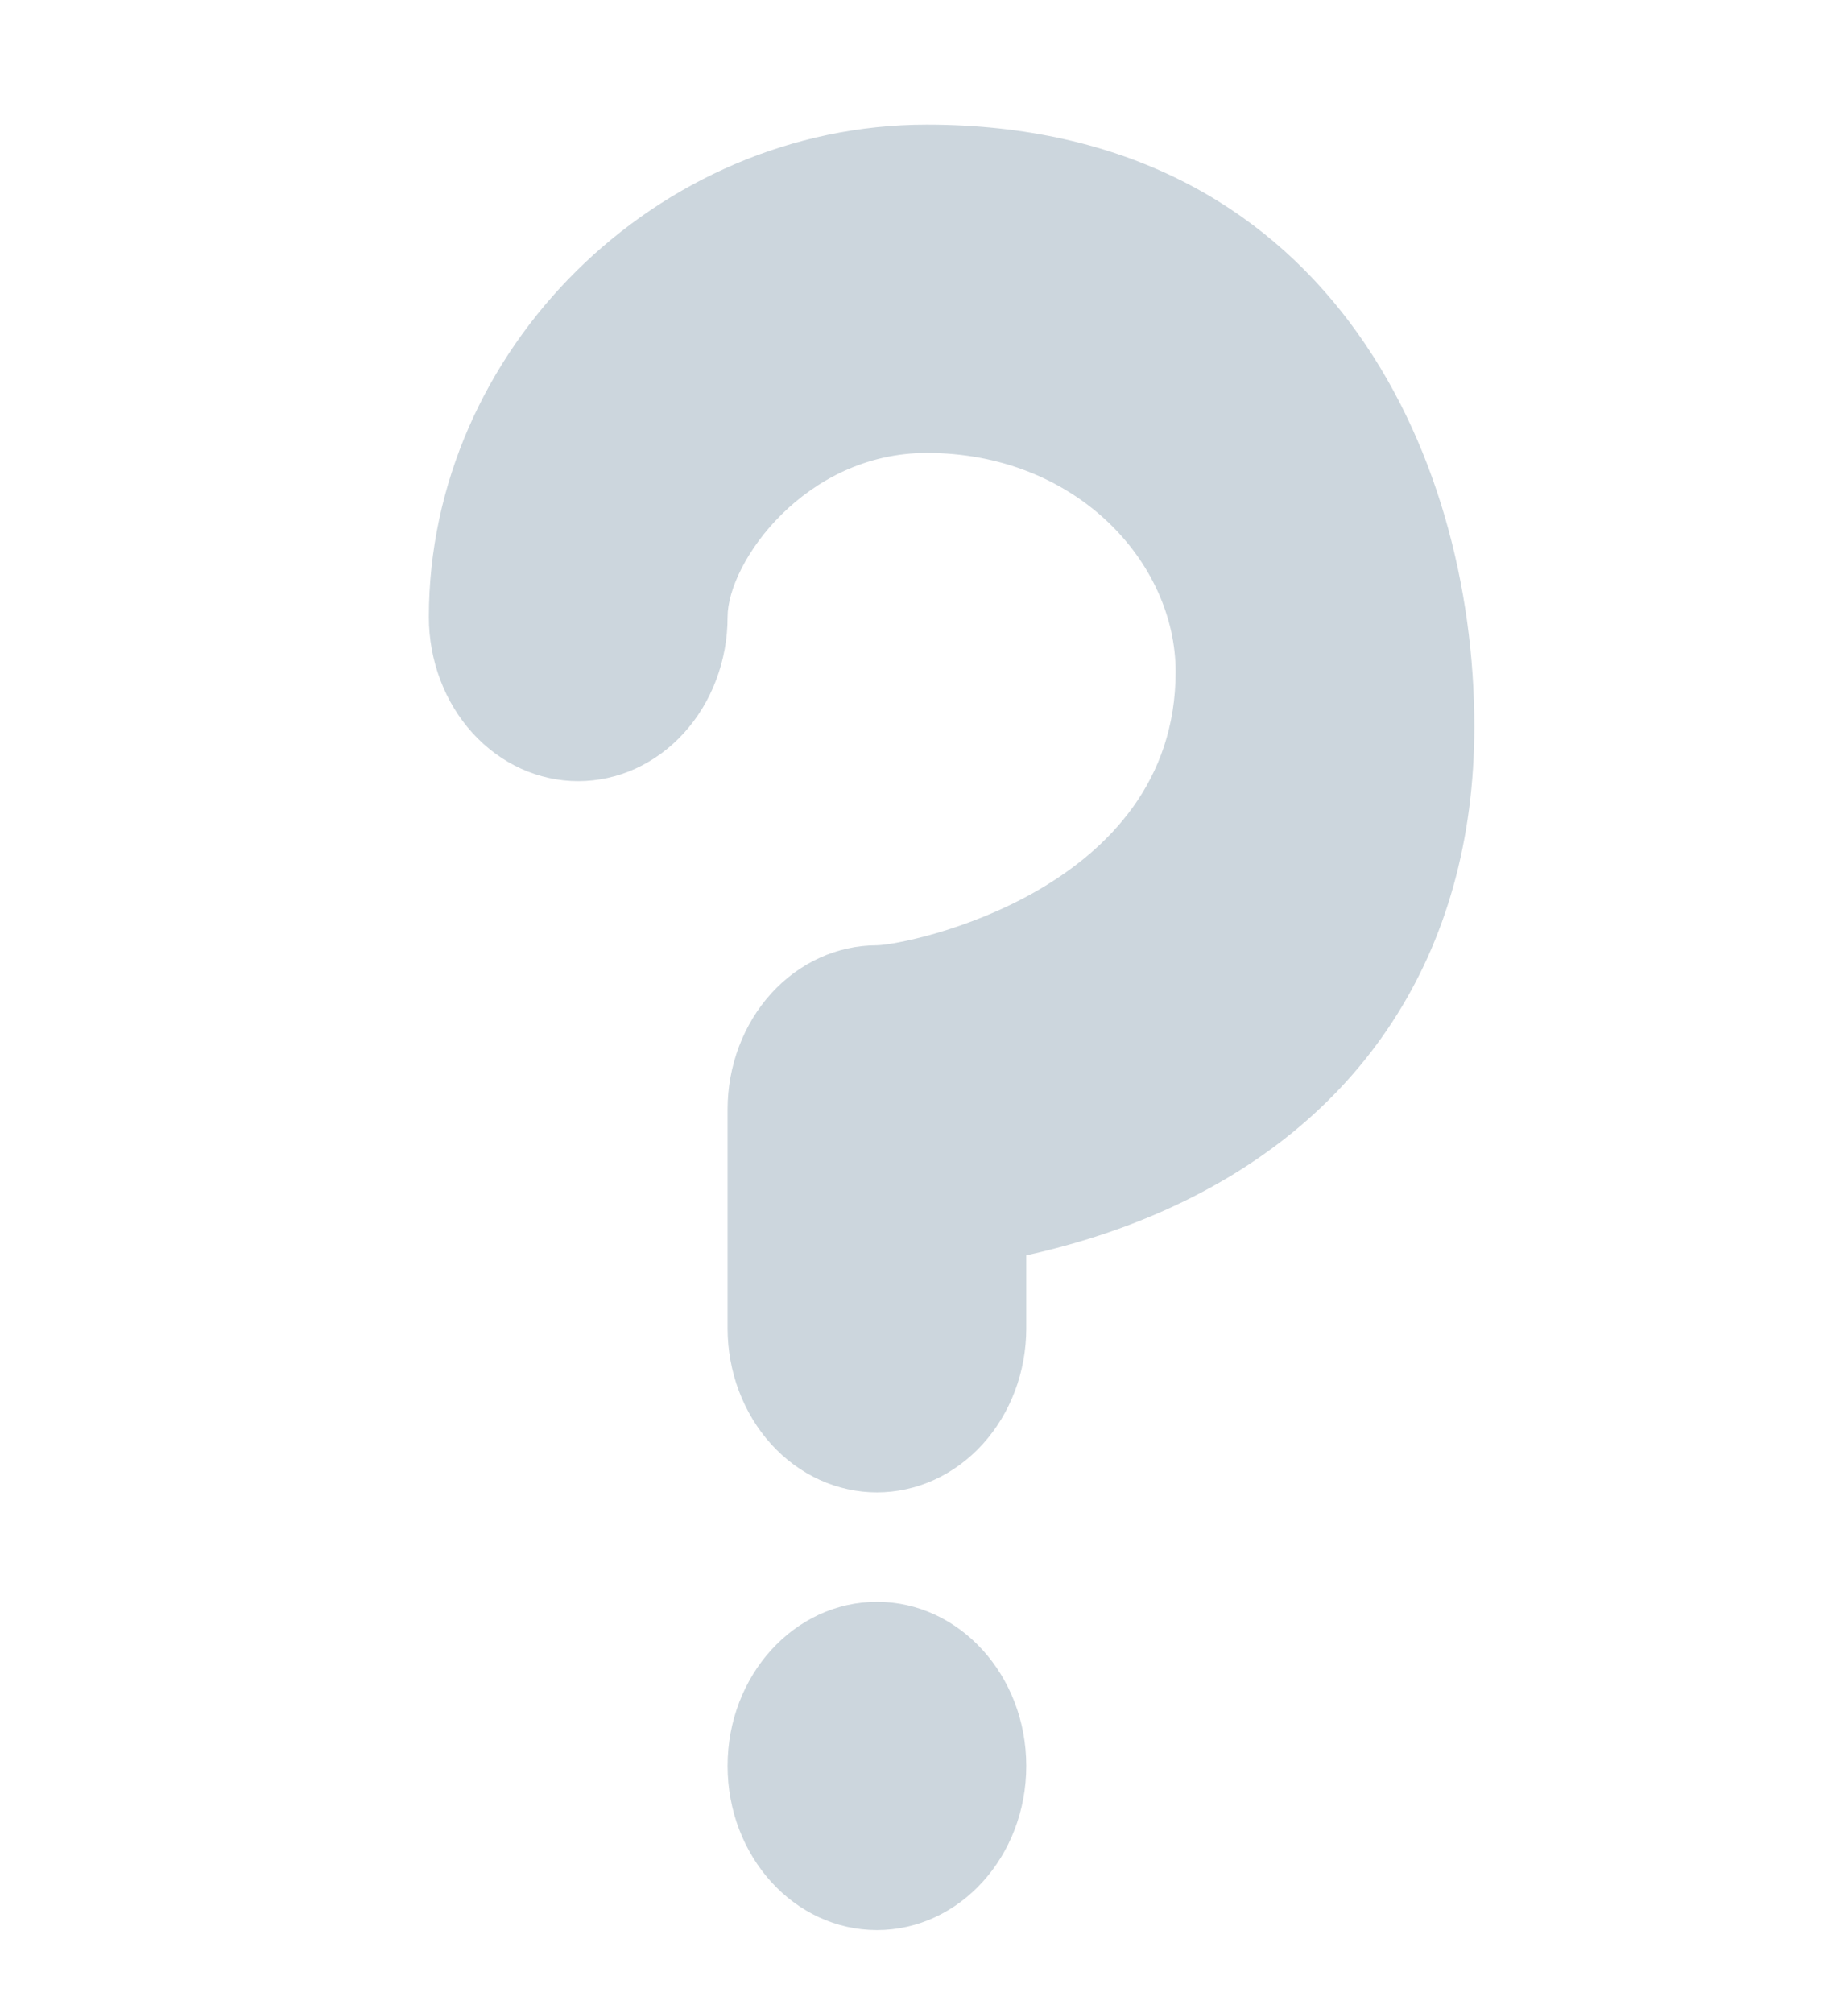 <svg width="56" height="61" viewBox="0 0 56 61" fill="none" xmlns="http://www.w3.org/2000/svg">
<path d="M26.574 45.221C25.373 45.221 24.222 44.697 23.373 43.764C22.525 42.831 22.048 41.566 22.048 40.248V33.617C22.048 32.298 22.525 31.033 23.373 30.1C24.222 29.167 25.373 28.643 26.574 28.643C27.483 28.634 35.625 26.986 35.625 20.355C35.625 17.039 32.608 13.724 28.082 13.724C24.4 13.724 22.048 17.039 22.048 18.697C22.048 19.35 21.931 19.997 21.703 20.6C21.476 21.204 21.143 21.752 20.722 22.214C20.302 22.675 19.803 23.042 19.254 23.292C18.705 23.542 18.116 23.67 17.522 23.67C16.928 23.67 16.339 23.542 15.79 23.292C15.241 23.042 14.742 22.675 14.322 22.214C13.902 21.752 13.568 21.204 13.341 20.6C13.113 19.997 12.996 19.35 12.996 18.697C12.996 10.611 19.906 3.777 28.082 3.777C40.151 3.777 44.677 13.694 44.677 22.012C44.677 28.884 41.242 34.136 35.002 36.8C33.644 37.381 32.302 37.773 31.099 38.038V40.248C31.099 41.566 30.623 42.831 29.774 43.764C28.925 44.697 27.774 45.221 26.574 45.221Z" fill="#CCD6DD" fillOpacity="0.7"/>
<path d="M26.574 58.483C29.073 58.483 31.099 56.256 31.099 53.509C31.099 50.763 29.073 48.536 26.574 48.536C24.074 48.536 22.048 50.763 22.048 53.509C22.048 56.256 24.074 58.483 26.574 58.483Z" fill="#CCD6DD" fillOpacity="0.7"/>
</svg>
